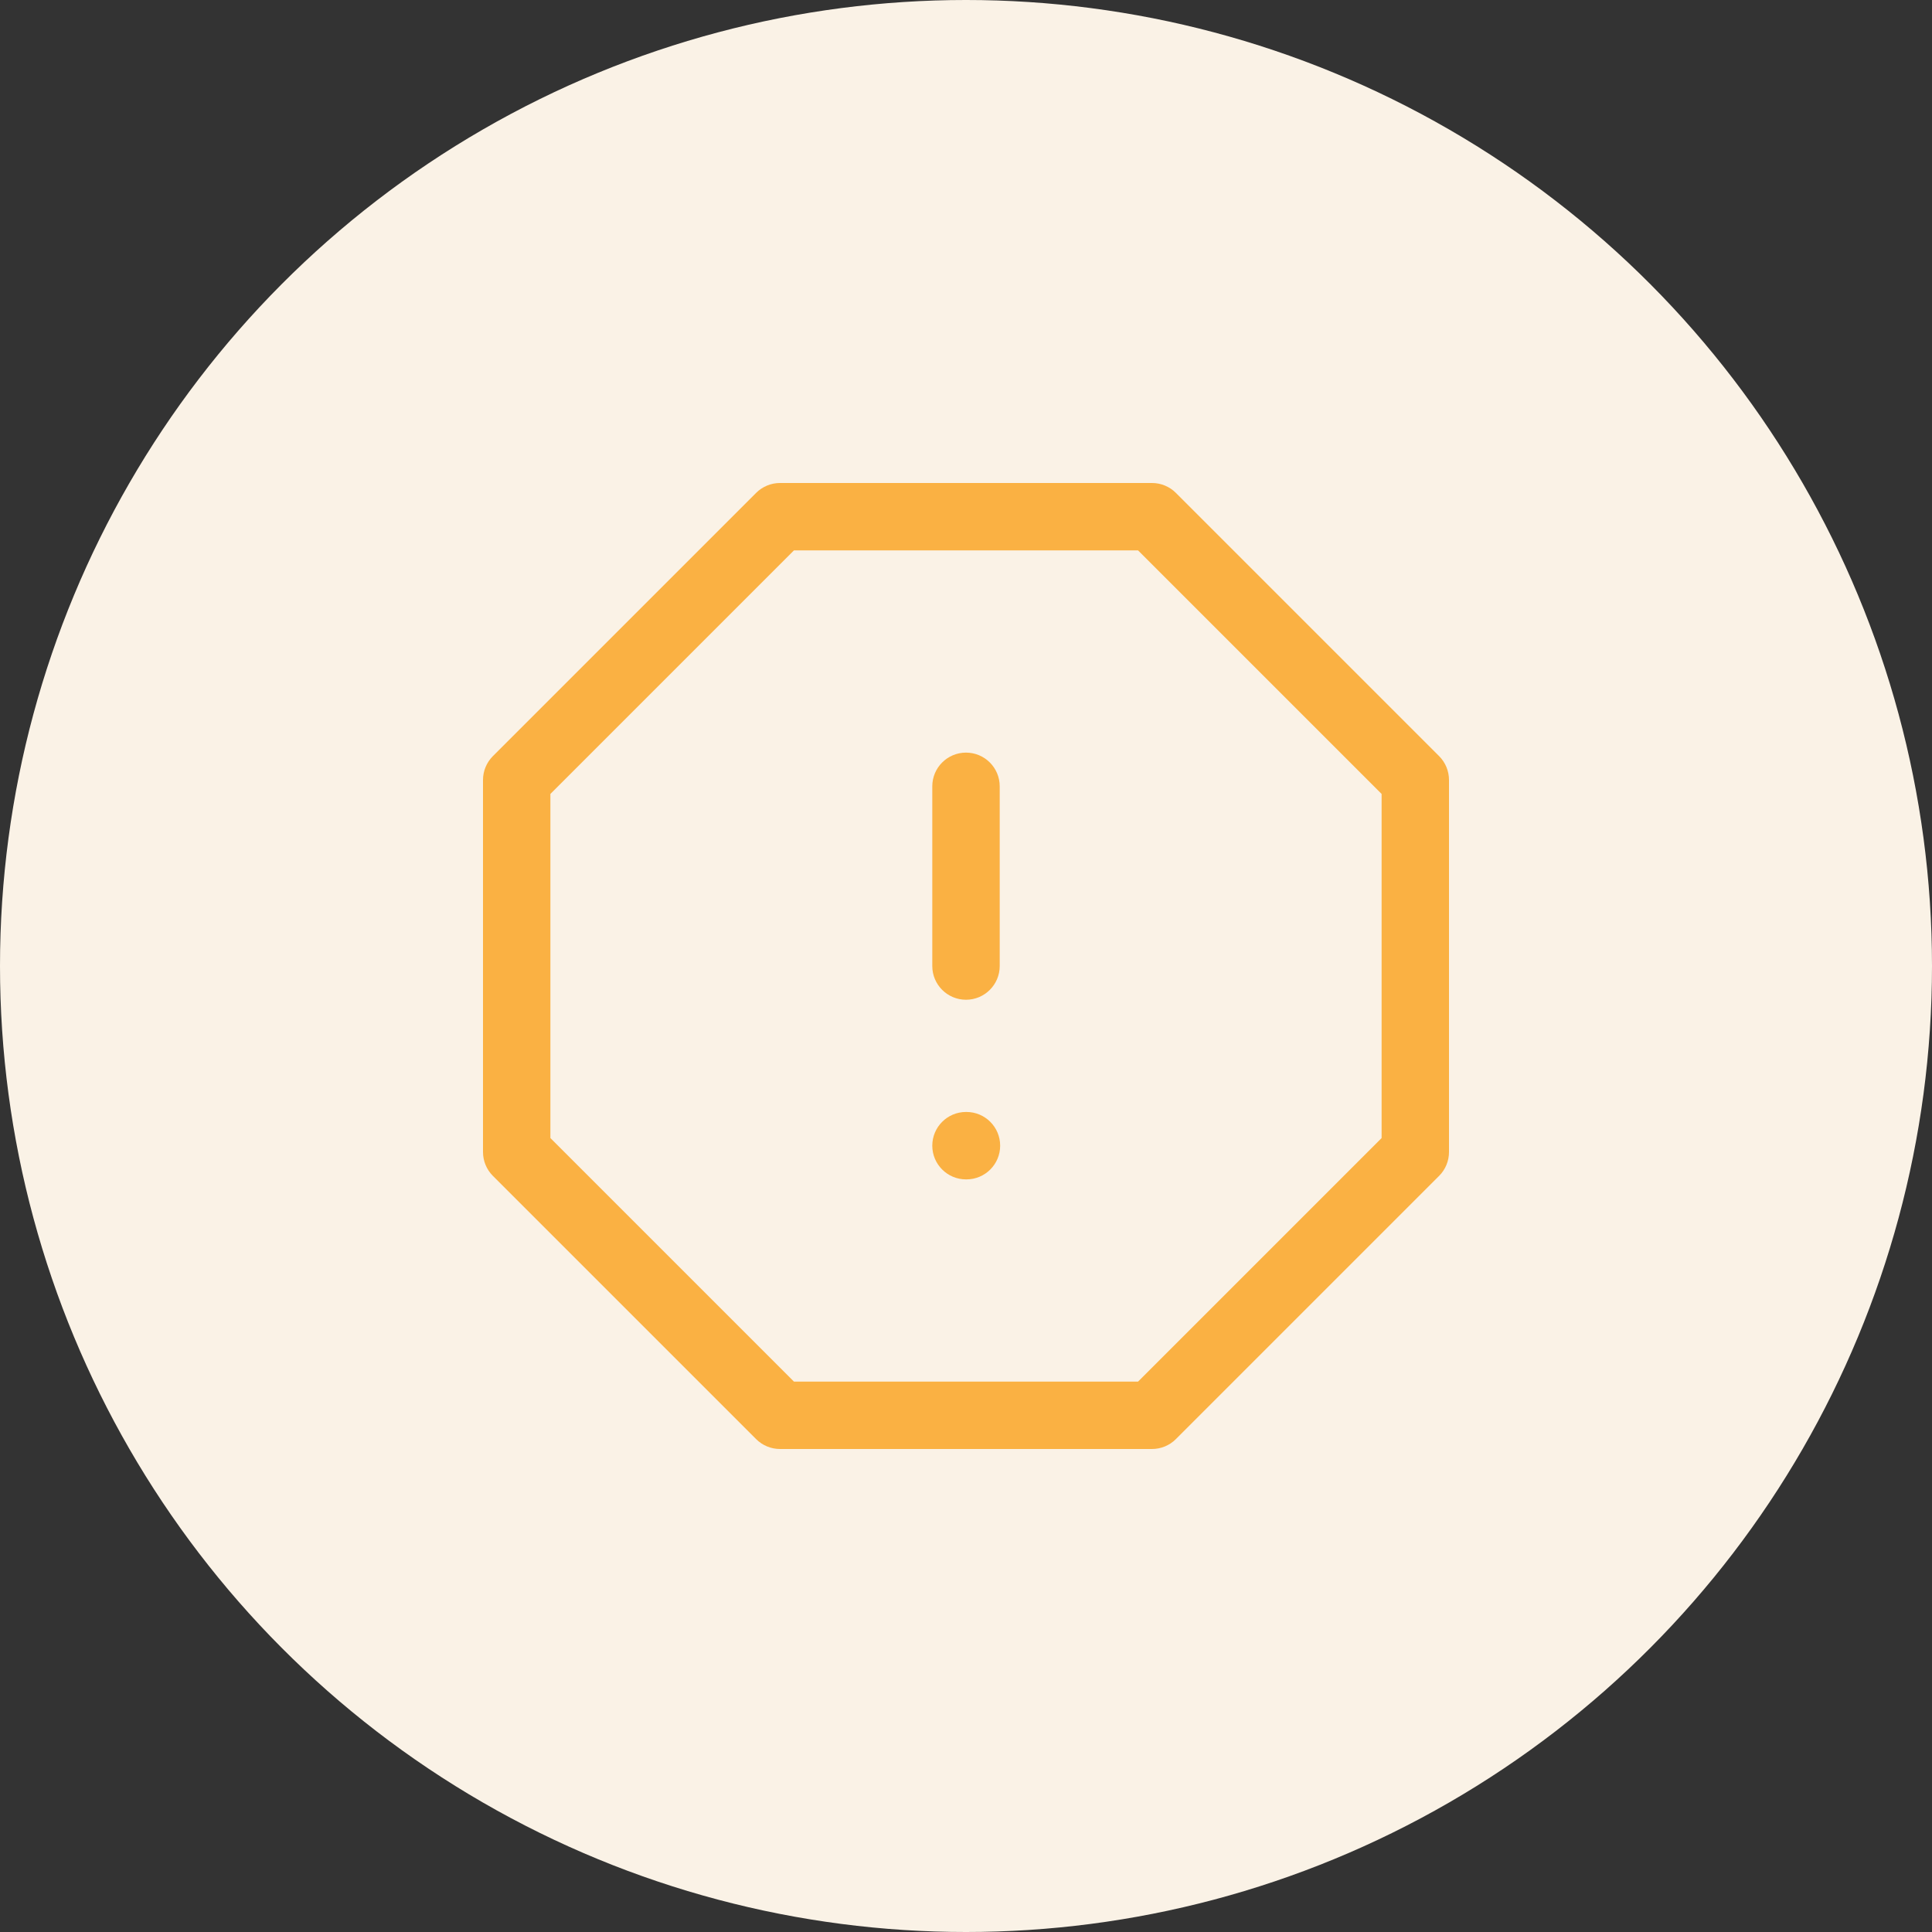 <svg width="60" height="60" viewBox="0 0 60 60" fill="none" xmlns="http://www.w3.org/2000/svg">
<rect x="0" y="0" width="60" height="60" fill="#333333" stroke="none"/>
<circle cx="30" cy="30" r="30" fill="#FAF2E6"/>
<path fill-rule="evenodd" clip-rule="evenodd" d="M23.483 15.306C23.68 15.11 23.946 15 24.223 15H35.777C36.054 15 36.321 15.11 36.517 15.306L44.694 23.483C44.89 23.68 45 23.946 45 24.223V35.777C45 36.054 44.89 36.321 44.694 36.517L36.517 44.694C36.321 44.89 36.054 45 35.777 45H24.223C23.946 45 23.68 44.89 23.483 44.694L15.306 36.517C15.11 36.321 15 36.054 15 35.777V24.223C15 23.946 15.11 23.68 15.306 23.483L23.483 15.306ZM24.657 17.093L17.093 24.657V35.343L24.657 42.907H35.343L42.907 35.343V24.657L35.343 17.093H24.657Z" fill="#FAB143"/>
<path fill-rule="evenodd" clip-rule="evenodd" d="M30 23.373C30.578 23.373 31.047 23.842 31.047 24.42V30.001C31.047 30.579 30.578 31.048 30 31.048C29.422 31.048 28.953 30.579 28.953 30.001V24.42C28.953 23.842 29.422 23.373 30 23.373Z" fill="#FAB143"/>
<path fill-rule="evenodd" clip-rule="evenodd" d="M28.953 35.58C28.953 35.002 29.422 34.533 30 34.533H30.014C30.592 34.533 31.061 35.002 31.061 35.58C31.061 36.158 30.592 36.627 30.014 36.627H30C29.422 36.627 28.953 36.158 28.953 35.58Z" fill="#FAB143"/>
</svg>

